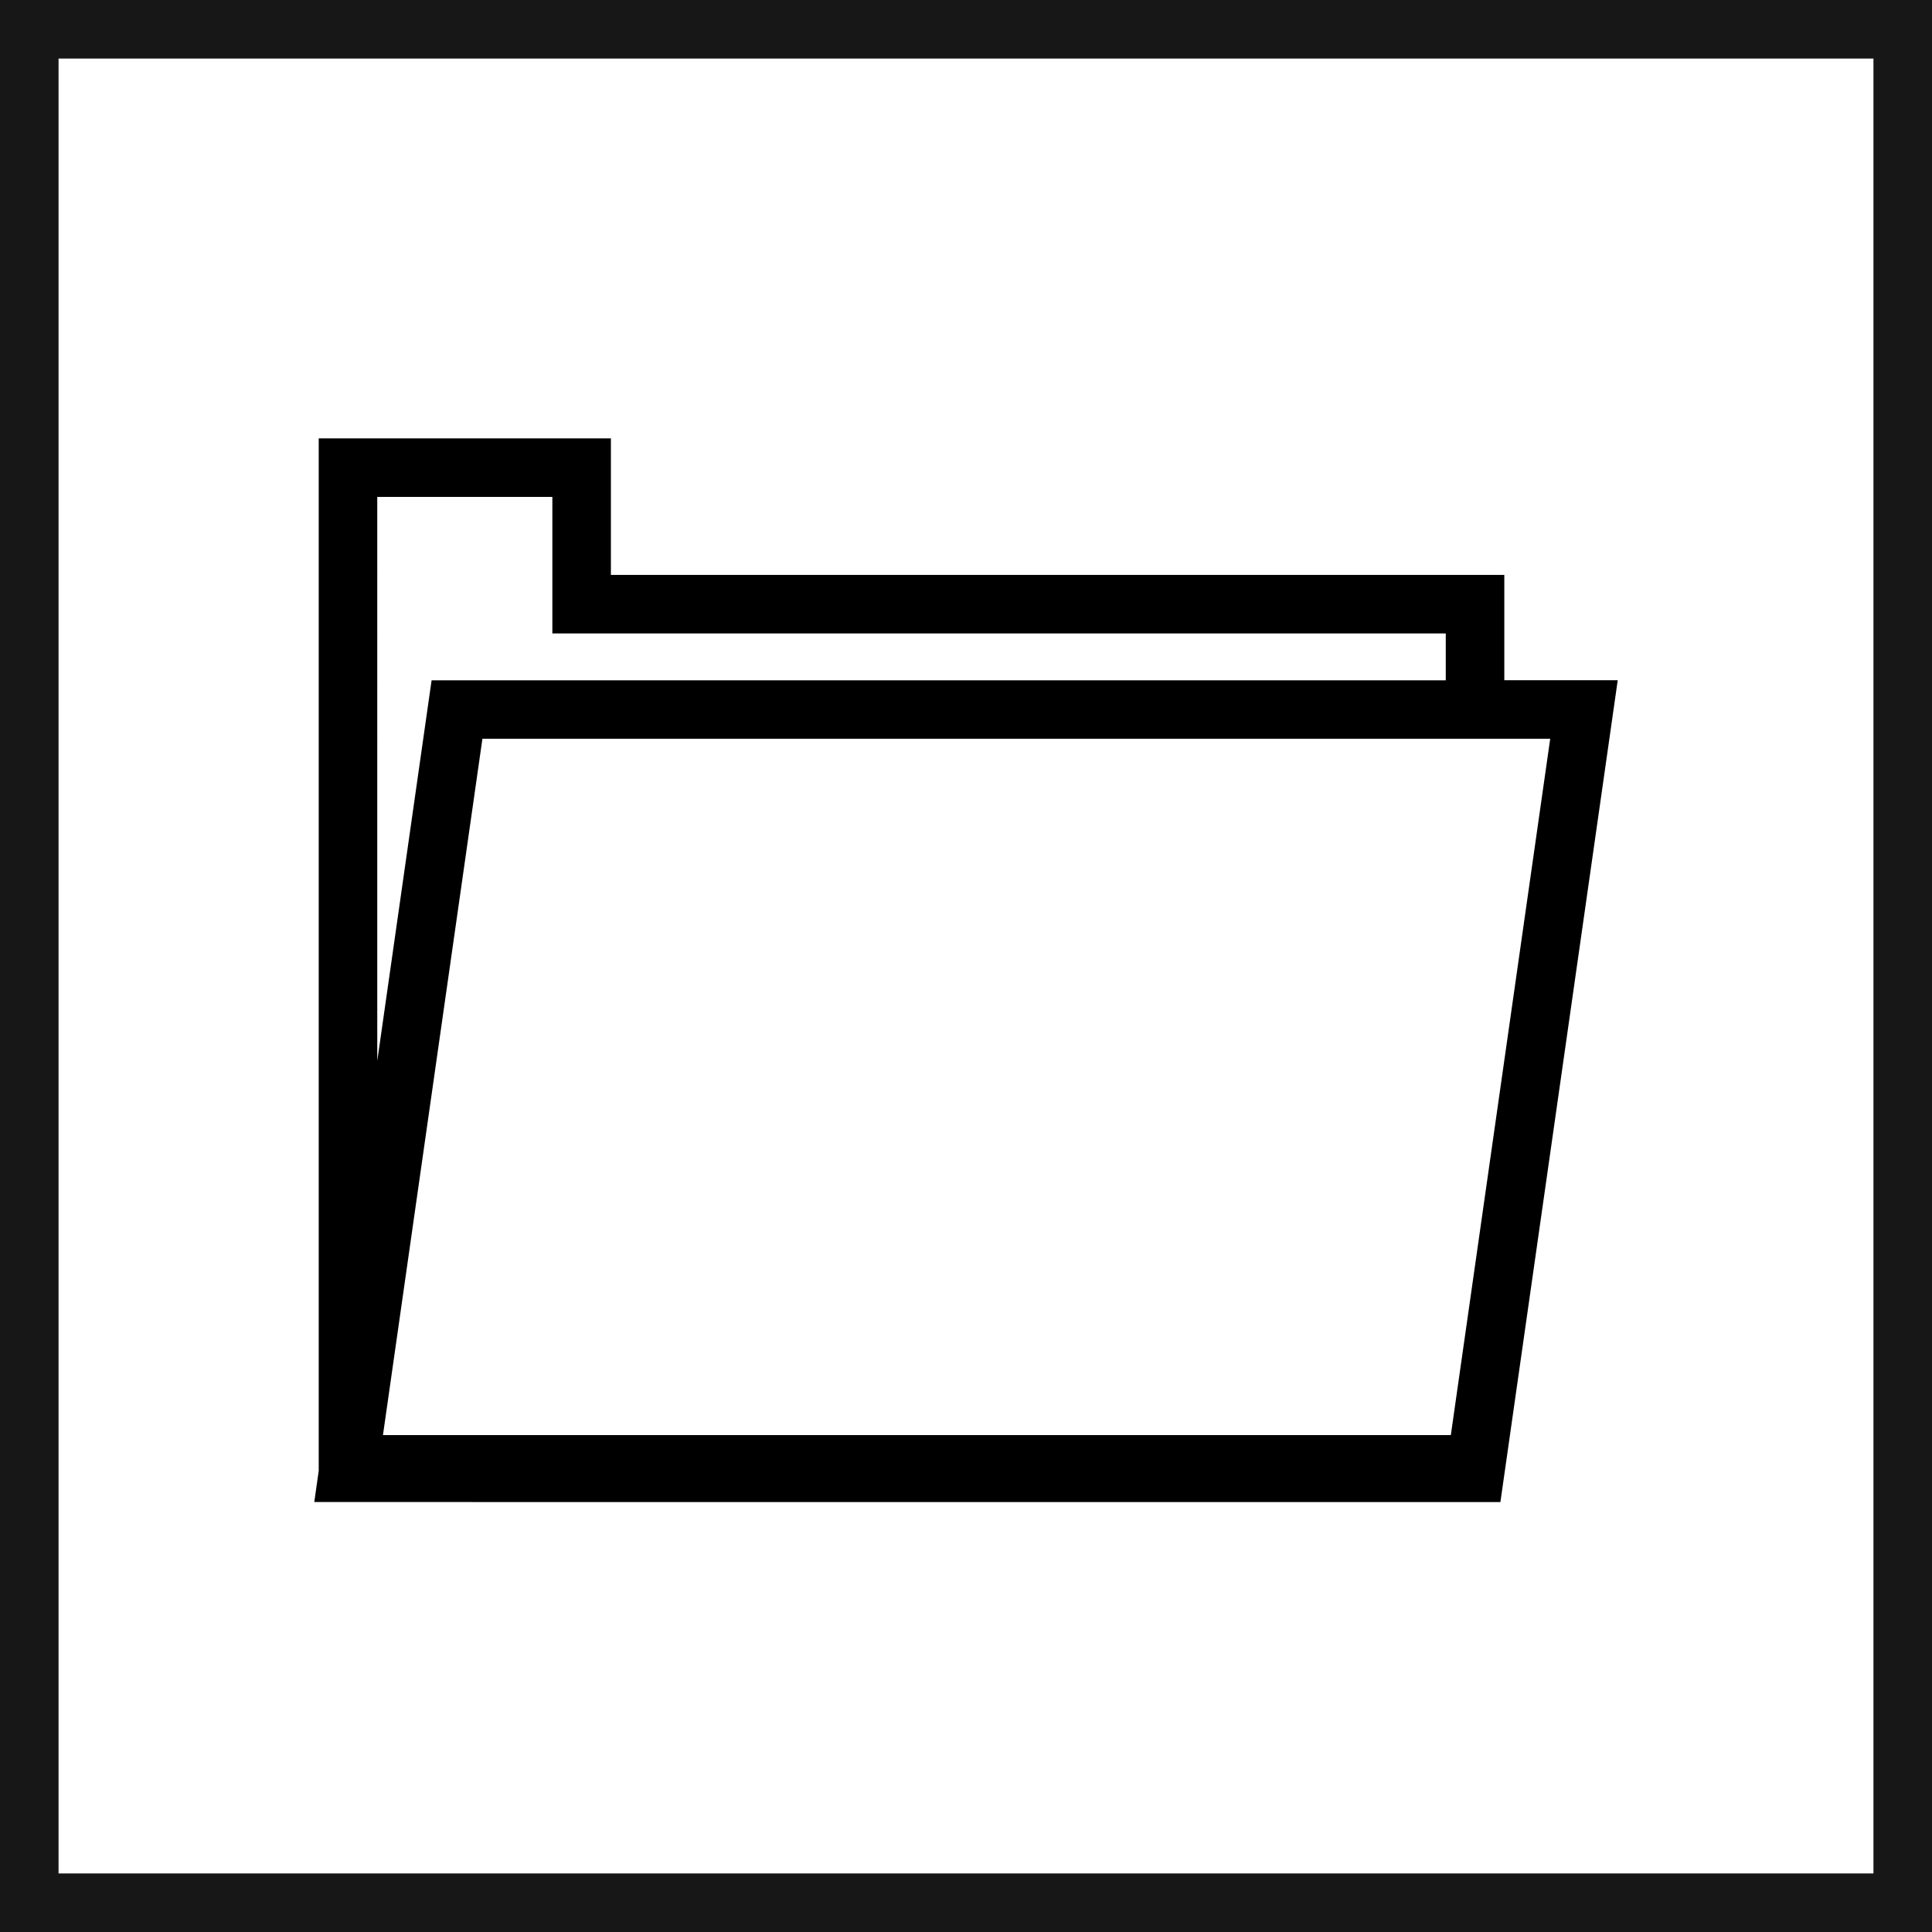 <svg xmlns="http://www.w3.org/2000/svg" viewBox="0 0 24.75 24.75"><defs><style>.cls-1{fill:none;stroke:#171717;stroke-miterlimit:10;stroke-width:0.75px;}</style></defs><title>FolderOpen</title><g id="Ebene_2" data-name="Ebene 2"><g id="Ebene_1-2" data-name="Ebene 1"><rect class="cls-1" x="0.375" y="0.375" width="24" height="24"/><path d="M19.271,8.714V7.365H7.826v-1.749H4.083V18.842l-.057.4H19.221L20.724,8.714ZM4.833,6.366H7.076v1.749H18.521v.6H5.529l-.696,4.876ZM18.586,18.384H4.906l1.274-8.92H19.859Z"/></g></g></svg>
